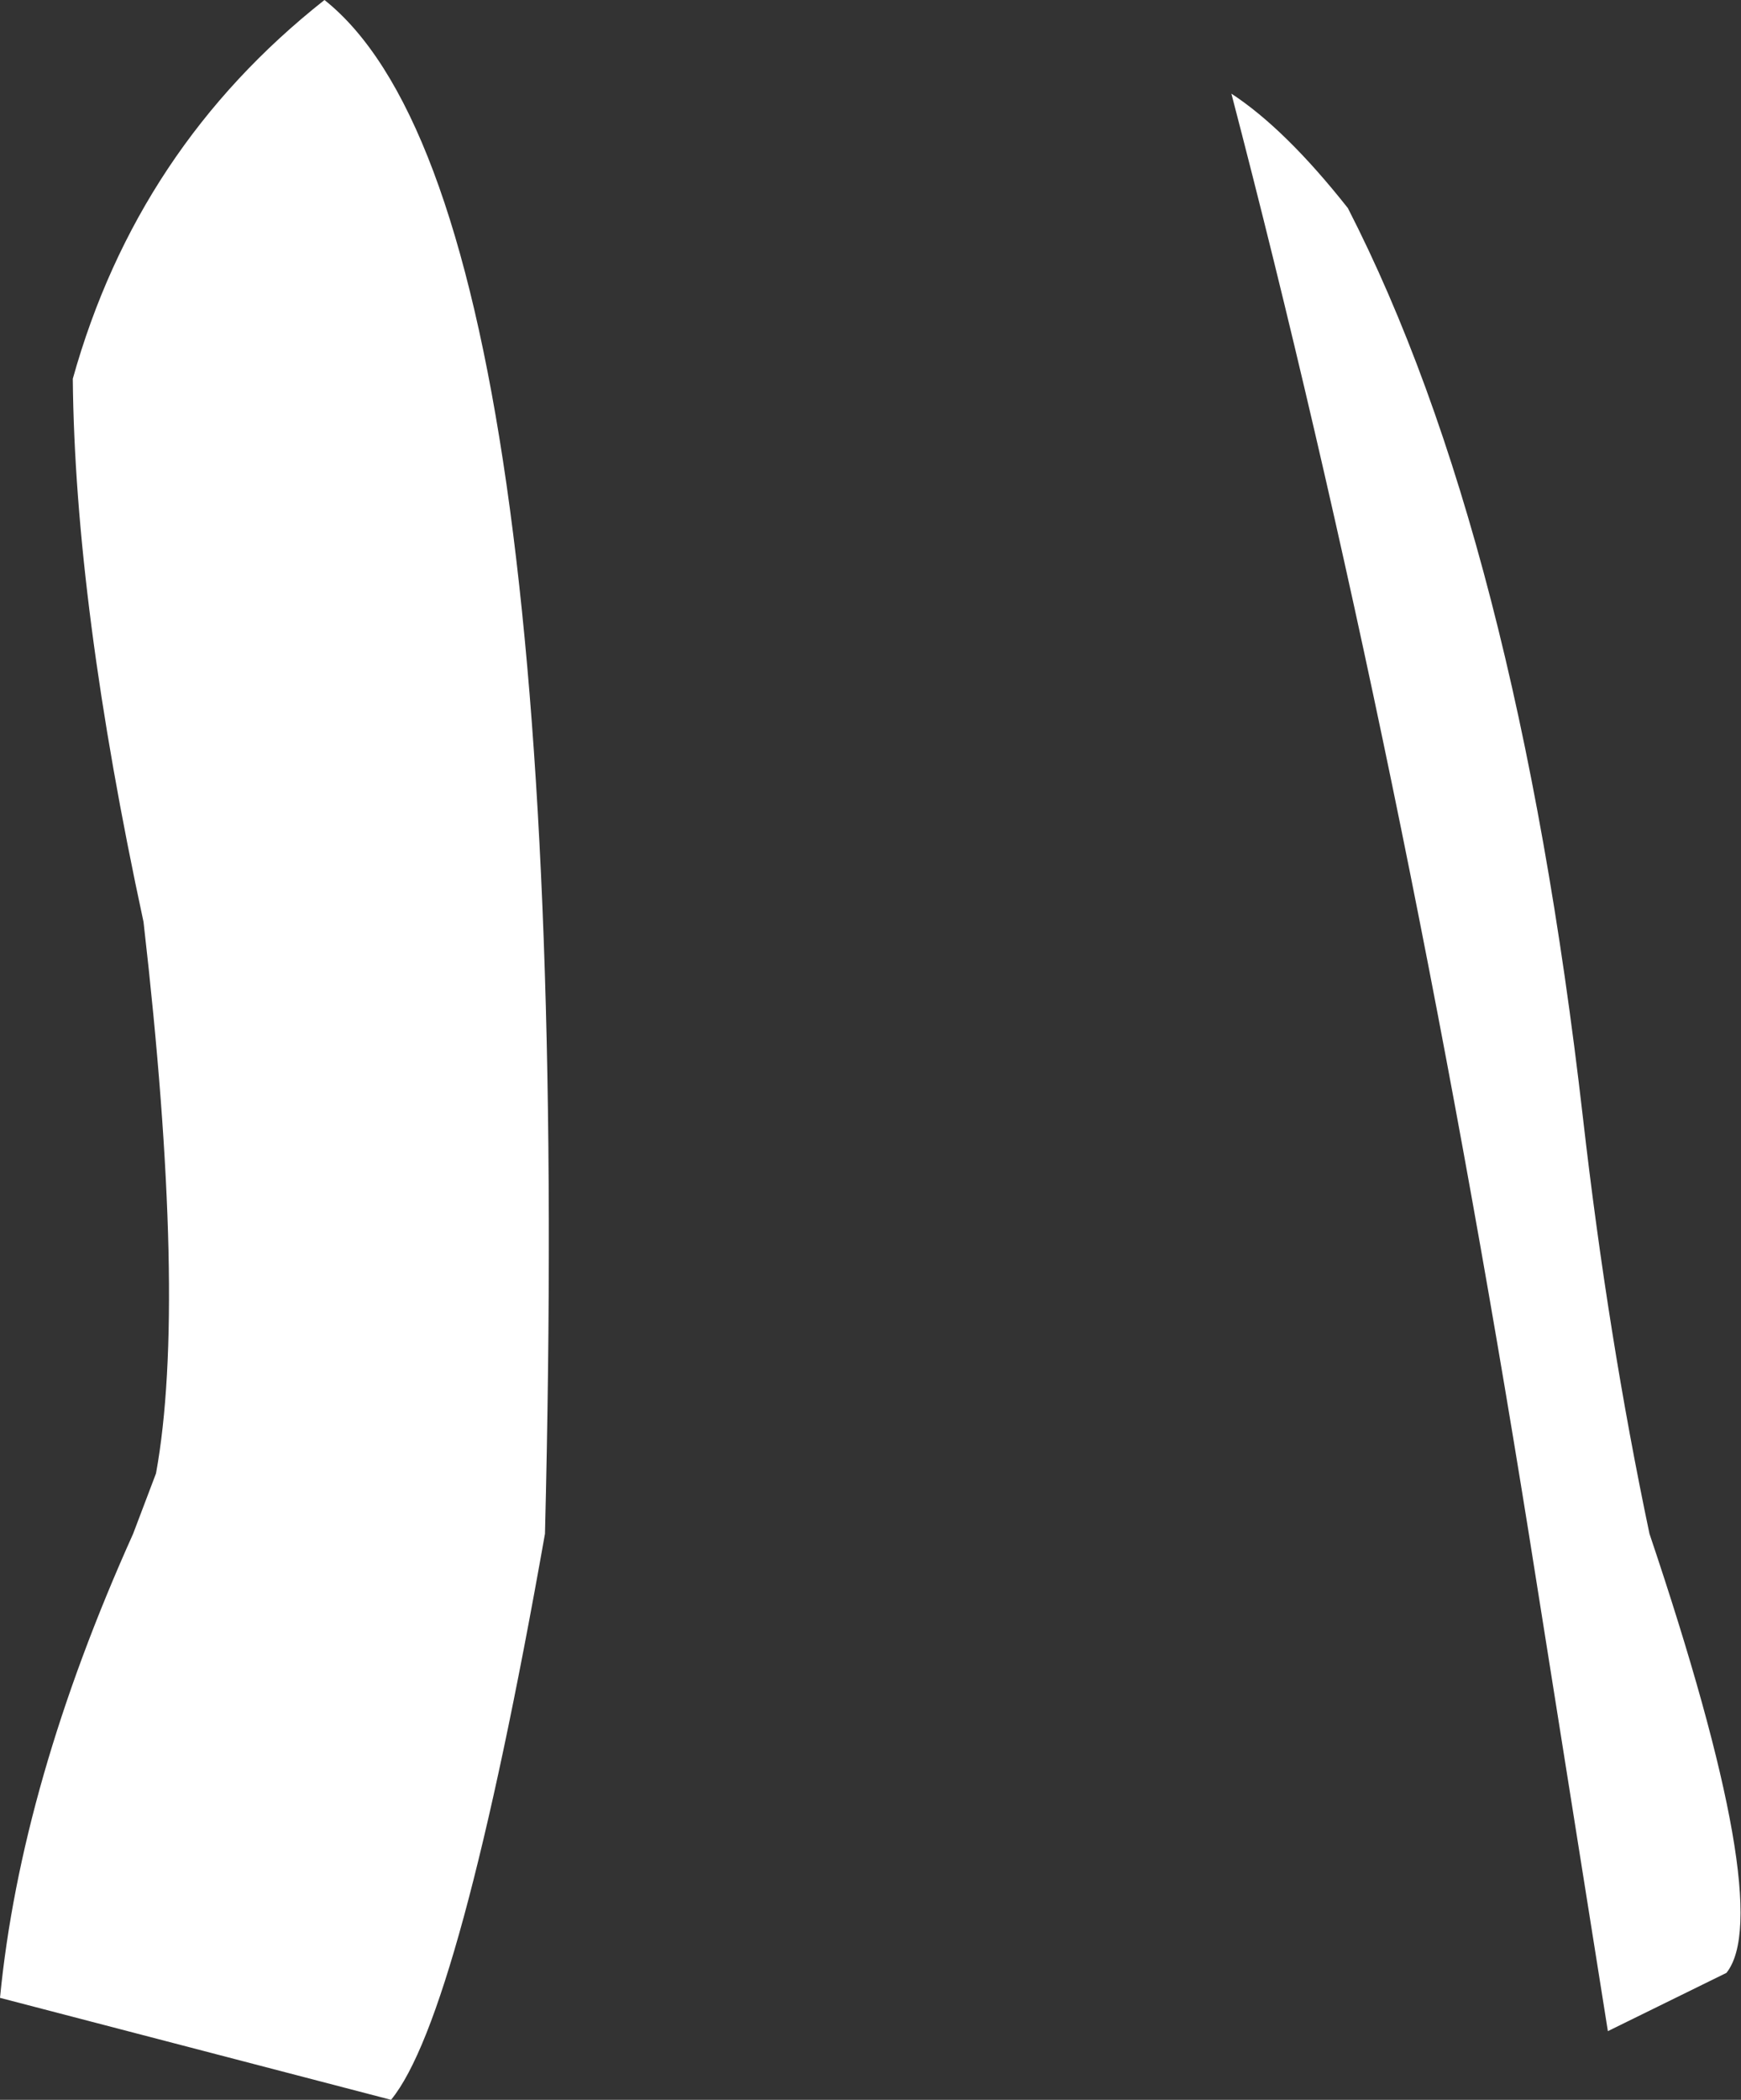 <?xml version="1.0" encoding="UTF-8" standalone="no"?>
<svg xmlns:xlink="http://www.w3.org/1999/xlink" height="50.45px" width="41.85px" xmlns="http://www.w3.org/2000/svg">
  <rect width="100%" height="100%" fill="#333333" stroke="none"/>
  <g transform="matrix(1.0, 0.0, 0.0, 1.0, 20.95, 25.2)">
    <path d="M8.65 -22.95 Q9.95 -22.1 11.45 -20.2 15.5 -12.3 17.1 1.65 17.7 6.9 18.7 11.65 21.75 20.7 20.55 22.2 L17.7 23.6 15.8 11.65 Q12.8 -7.05 8.65 -22.95 M-17.2 10.2 Q-16.45 6.1 -17.5 -3.05 -19.15 -10.7 -19.2 -16.1 -17.65 -21.65 -13.15 -25.2 -7.05 -20.35 -7.85 11.65 -9.9 23.25 -11.55 25.25 L-20.95 22.8 Q-20.45 17.65 -17.75 11.65 L-17.2 10.2" fill="#ffffff" fill-rule="evenodd" stroke="none"/>
  </g>
</svg>

